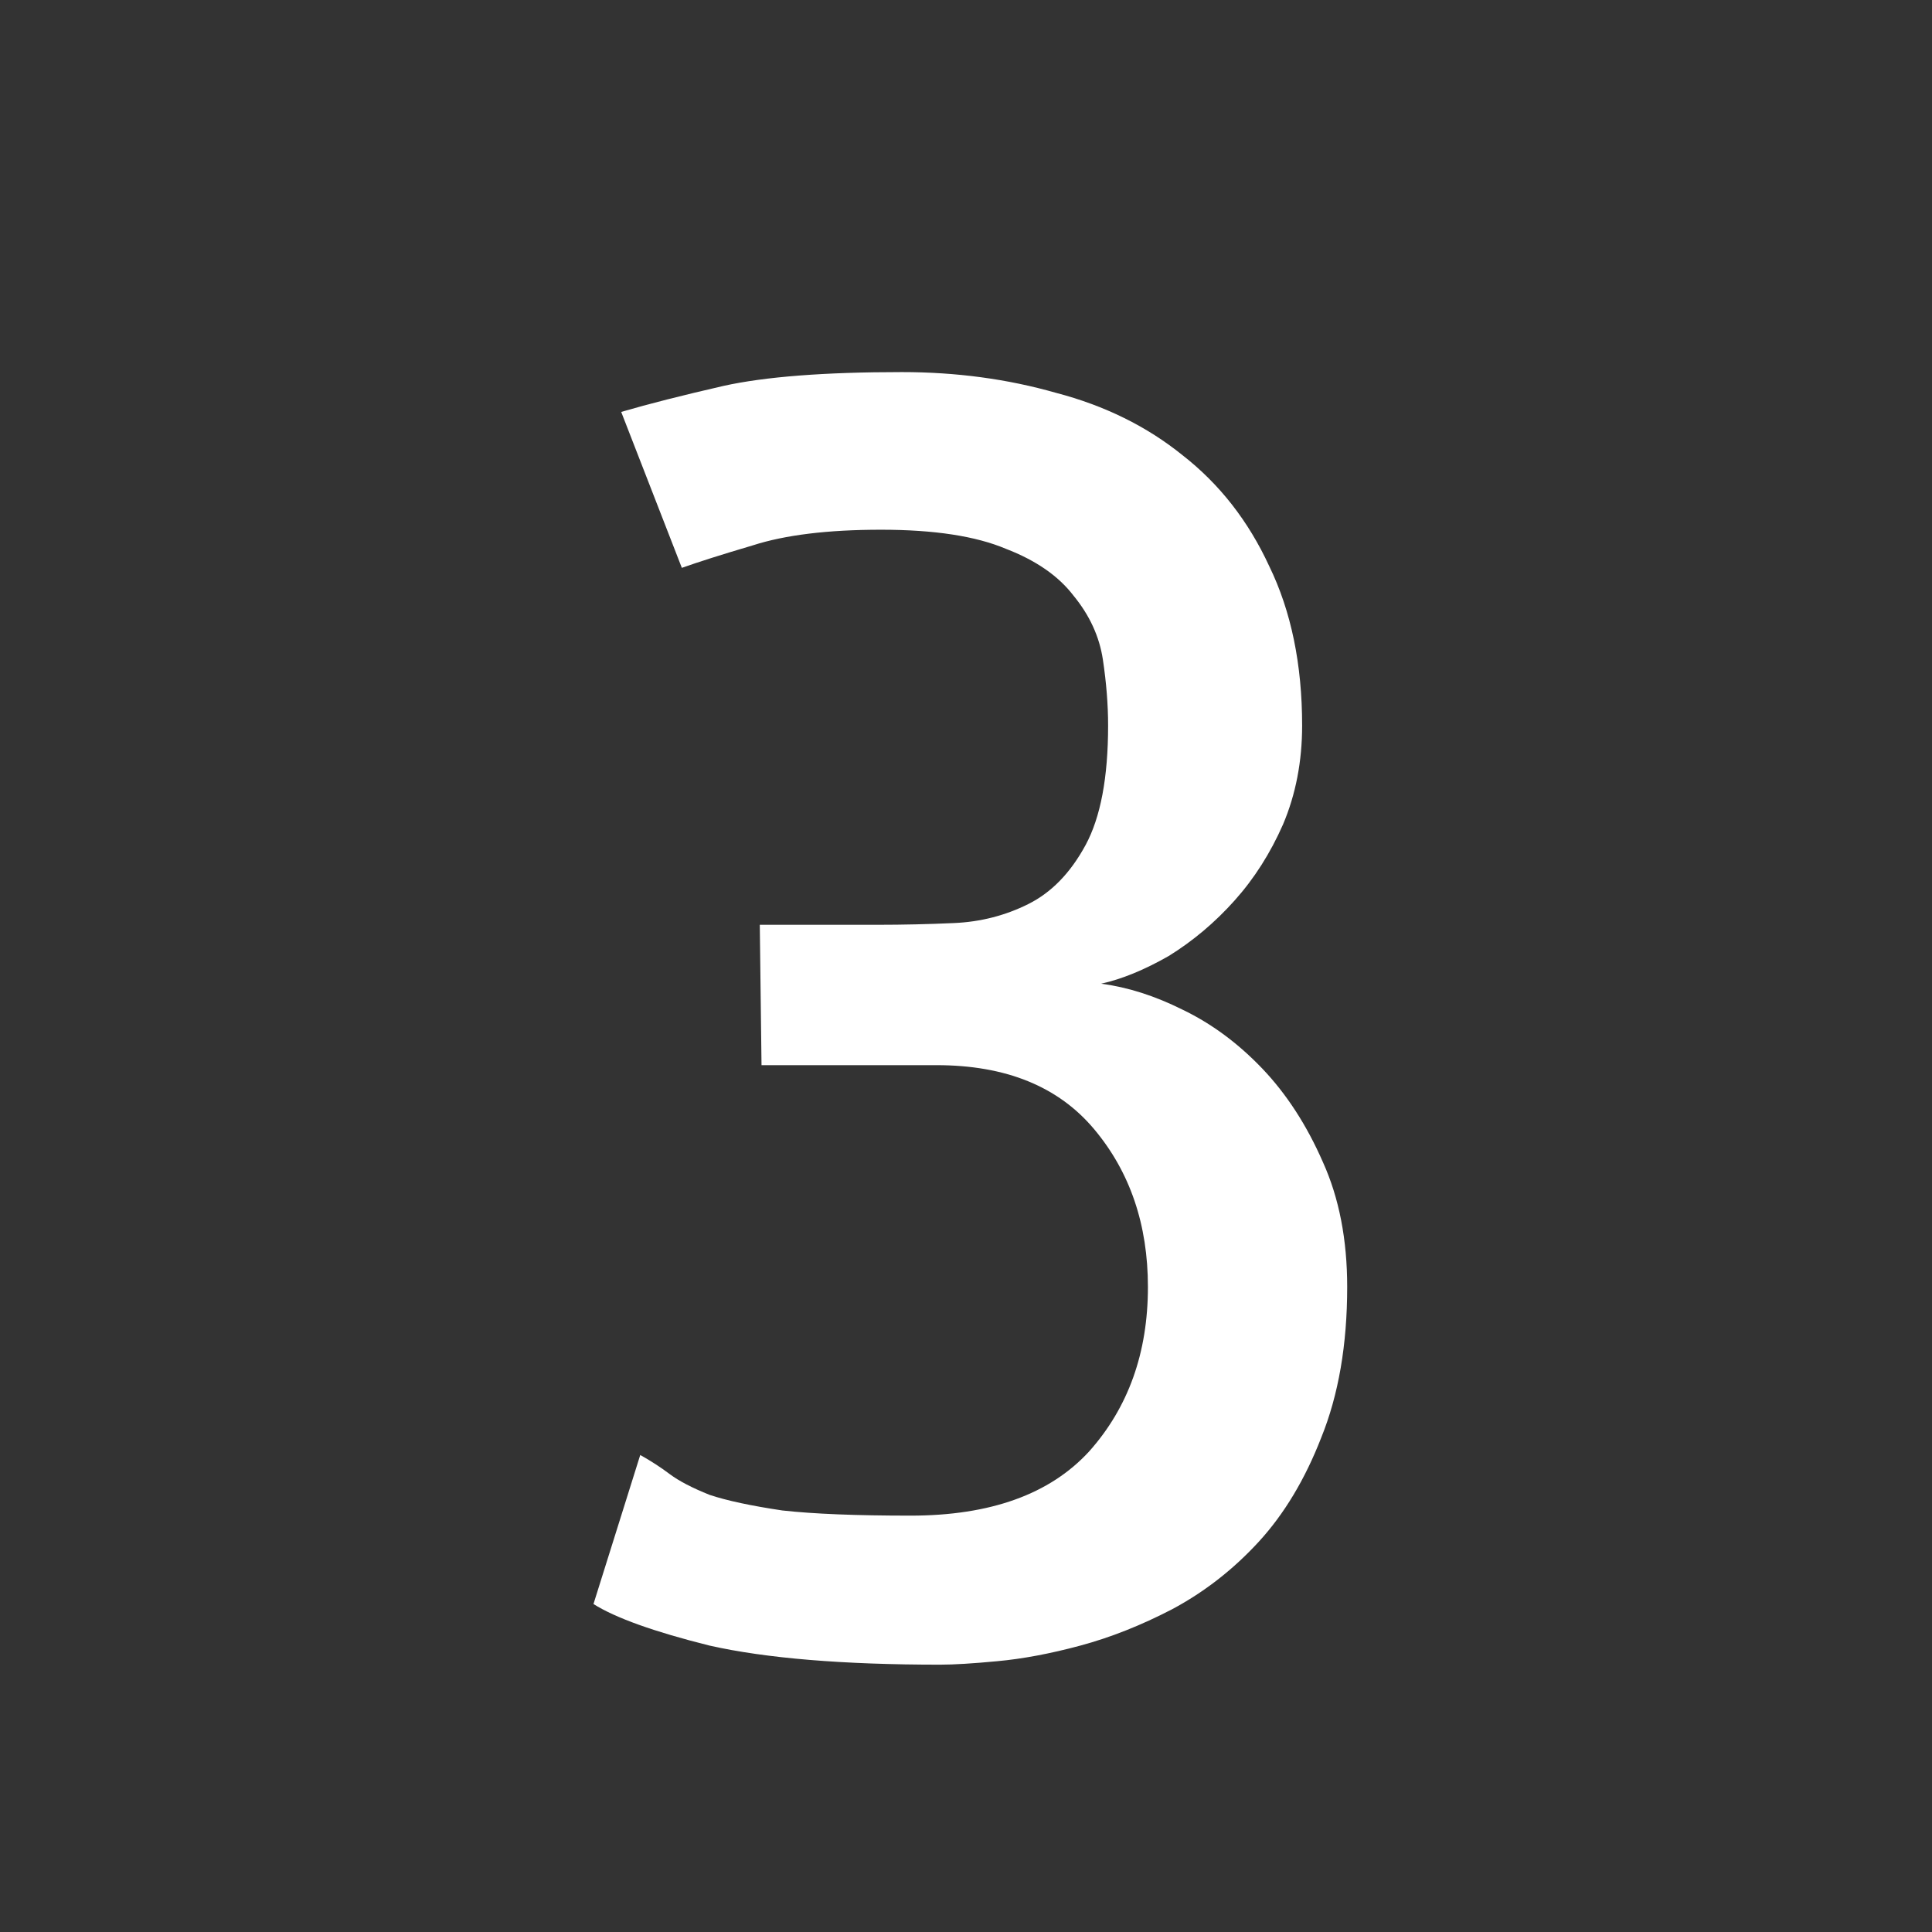 <svg width="49" height="49" viewBox="0 0 49 49" fill="none" xmlns="http://www.w3.org/2000/svg">
<rect x="0" y="0" width="49" height="49" fill="#333333" stroke="none"/>
<g clip-path="url(#clip0_1910:175)">
<path d="M27.928 24.949C28.602 25.037 29.29 25.257 29.993 25.608C30.726 25.96 31.399 26.458 32.015 27.102C32.63 27.747 33.143 28.538 33.553 29.476C33.963 30.384 34.168 31.439 34.168 32.64C34.168 34.105 33.948 35.379 33.509 36.463C33.099 37.518 32.571 38.397 31.927 39.1C31.282 39.803 30.55 40.374 29.73 40.813C28.939 41.224 28.162 41.531 27.4 41.736C26.639 41.941 25.936 42.073 25.291 42.132C24.676 42.19 24.192 42.22 23.841 42.22C21.38 42.22 19.432 42.059 17.996 41.736C16.59 41.385 15.608 41.033 15.052 40.682L16.238 36.902C16.502 37.049 16.751 37.21 16.985 37.386C17.22 37.562 17.557 37.737 17.996 37.913C18.436 38.06 19.051 38.191 19.842 38.309C20.633 38.397 21.717 38.44 23.094 38.44C25.115 38.44 26.624 37.898 27.62 36.815C28.616 35.701 29.114 34.31 29.114 32.64C29.114 31.058 28.66 29.725 27.752 28.641C26.844 27.557 25.511 27.015 23.753 27.015H19.27H19.314L19.27 23.455H22.259C22.903 23.455 23.548 23.44 24.192 23.411C24.866 23.382 25.496 23.221 26.082 22.928C26.668 22.635 27.151 22.137 27.532 21.434C27.913 20.73 28.104 19.72 28.104 18.401C28.104 17.874 28.06 17.317 27.972 16.731C27.884 16.145 27.635 15.604 27.225 15.105C26.844 14.607 26.273 14.212 25.511 13.919C24.749 13.597 23.694 13.435 22.347 13.435C20.999 13.435 19.915 13.567 19.095 13.831C18.304 14.065 17.703 14.256 17.293 14.402L15.755 10.447C16.458 10.242 17.322 10.023 18.348 9.788C19.402 9.554 20.911 9.437 22.874 9.437C24.251 9.437 25.555 9.612 26.785 9.964C28.016 10.286 29.085 10.813 29.993 11.546C30.931 12.278 31.663 13.216 32.19 14.358C32.747 15.501 33.025 16.849 33.025 18.401C33.025 19.31 32.864 20.145 32.542 20.906C32.22 21.639 31.81 22.283 31.311 22.84C30.814 23.396 30.257 23.865 29.642 24.246C29.026 24.598 28.455 24.832 27.928 24.949Z" fill="white"/>
</g>
<defs>
<clipPath id="clip0_1910:175">
<rect width="49" height="49" fill="white"/>
</clipPath>
</defs>
</svg>
